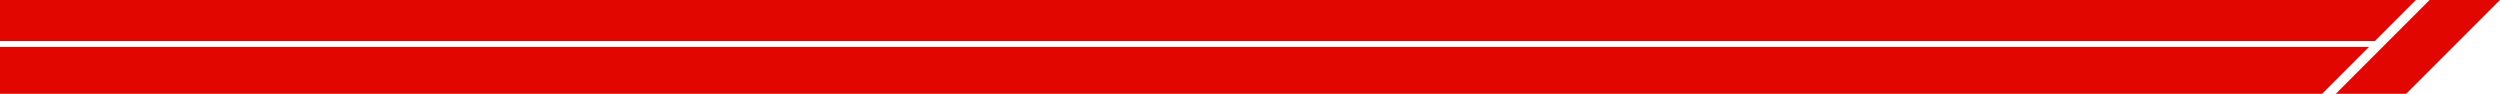 <?xml version="1.0" encoding="UTF-8" standalone="no"?>
<svg
   width="639.5"
   height="24"
   viewBox="0 0 639.5 24"
   fill="none"
   version="1.1"
   id="svg3"
   sodipodi:docname="strip.svg"
   inkscape:version="1.4 (e7c3feb1, 2024-10-09)"
   xmlns:inkscape="http://www.inkscape.org/namespaces/inkscape"
   xmlns:sodipodi="http://sodipodi.sourceforge.net/DTD/sodipodi-0.dtd"
   xmlns="http://www.w3.org/2000/svg"
   xmlns:svg="http://www.w3.org/2000/svg">
  <defs
     id="defs3" />
  <sodipodi:namedview
     id="namedview3"
     pagecolor="#ffffff"
     bordercolor="#000000"
     borderopacity="0.25"
     inkscape:showpageshadow="2"
     inkscape:pageopacity="0.0"
     inkscape:pagecheckerboard="0"
     inkscape:deskcolor="#d1d1d1"
     inkscape:zoom="1.3638924"
     inkscape:cx="308.67537"
     inkscape:cy="70.386782"
     inkscape:window-width="1408"
     inkscape:window-height="997"
     inkscape:window-x="0"
     inkscape:window-y="25"
     inkscape:window-maximized="0"
     inkscape:current-layer="svg3" />
  <path
     d="m 615.5,24 h -18 l 24,-24 h 18 z"
     fill="currentColor"
     id="path1"
     style="fill:#e10600;fill-opacity:1"
     sodipodi:insensitive="true" />
  <path
     d="M 0,24 H 594 L 606,12 H 0 Z"
     style="fill:#e10600"
     id="path10" />
  <path
     d="M 0,10.5 H 607.5 L 618,0 H 0 Z"
     style="fill:#e10600"
     id="path12" />
</svg>
